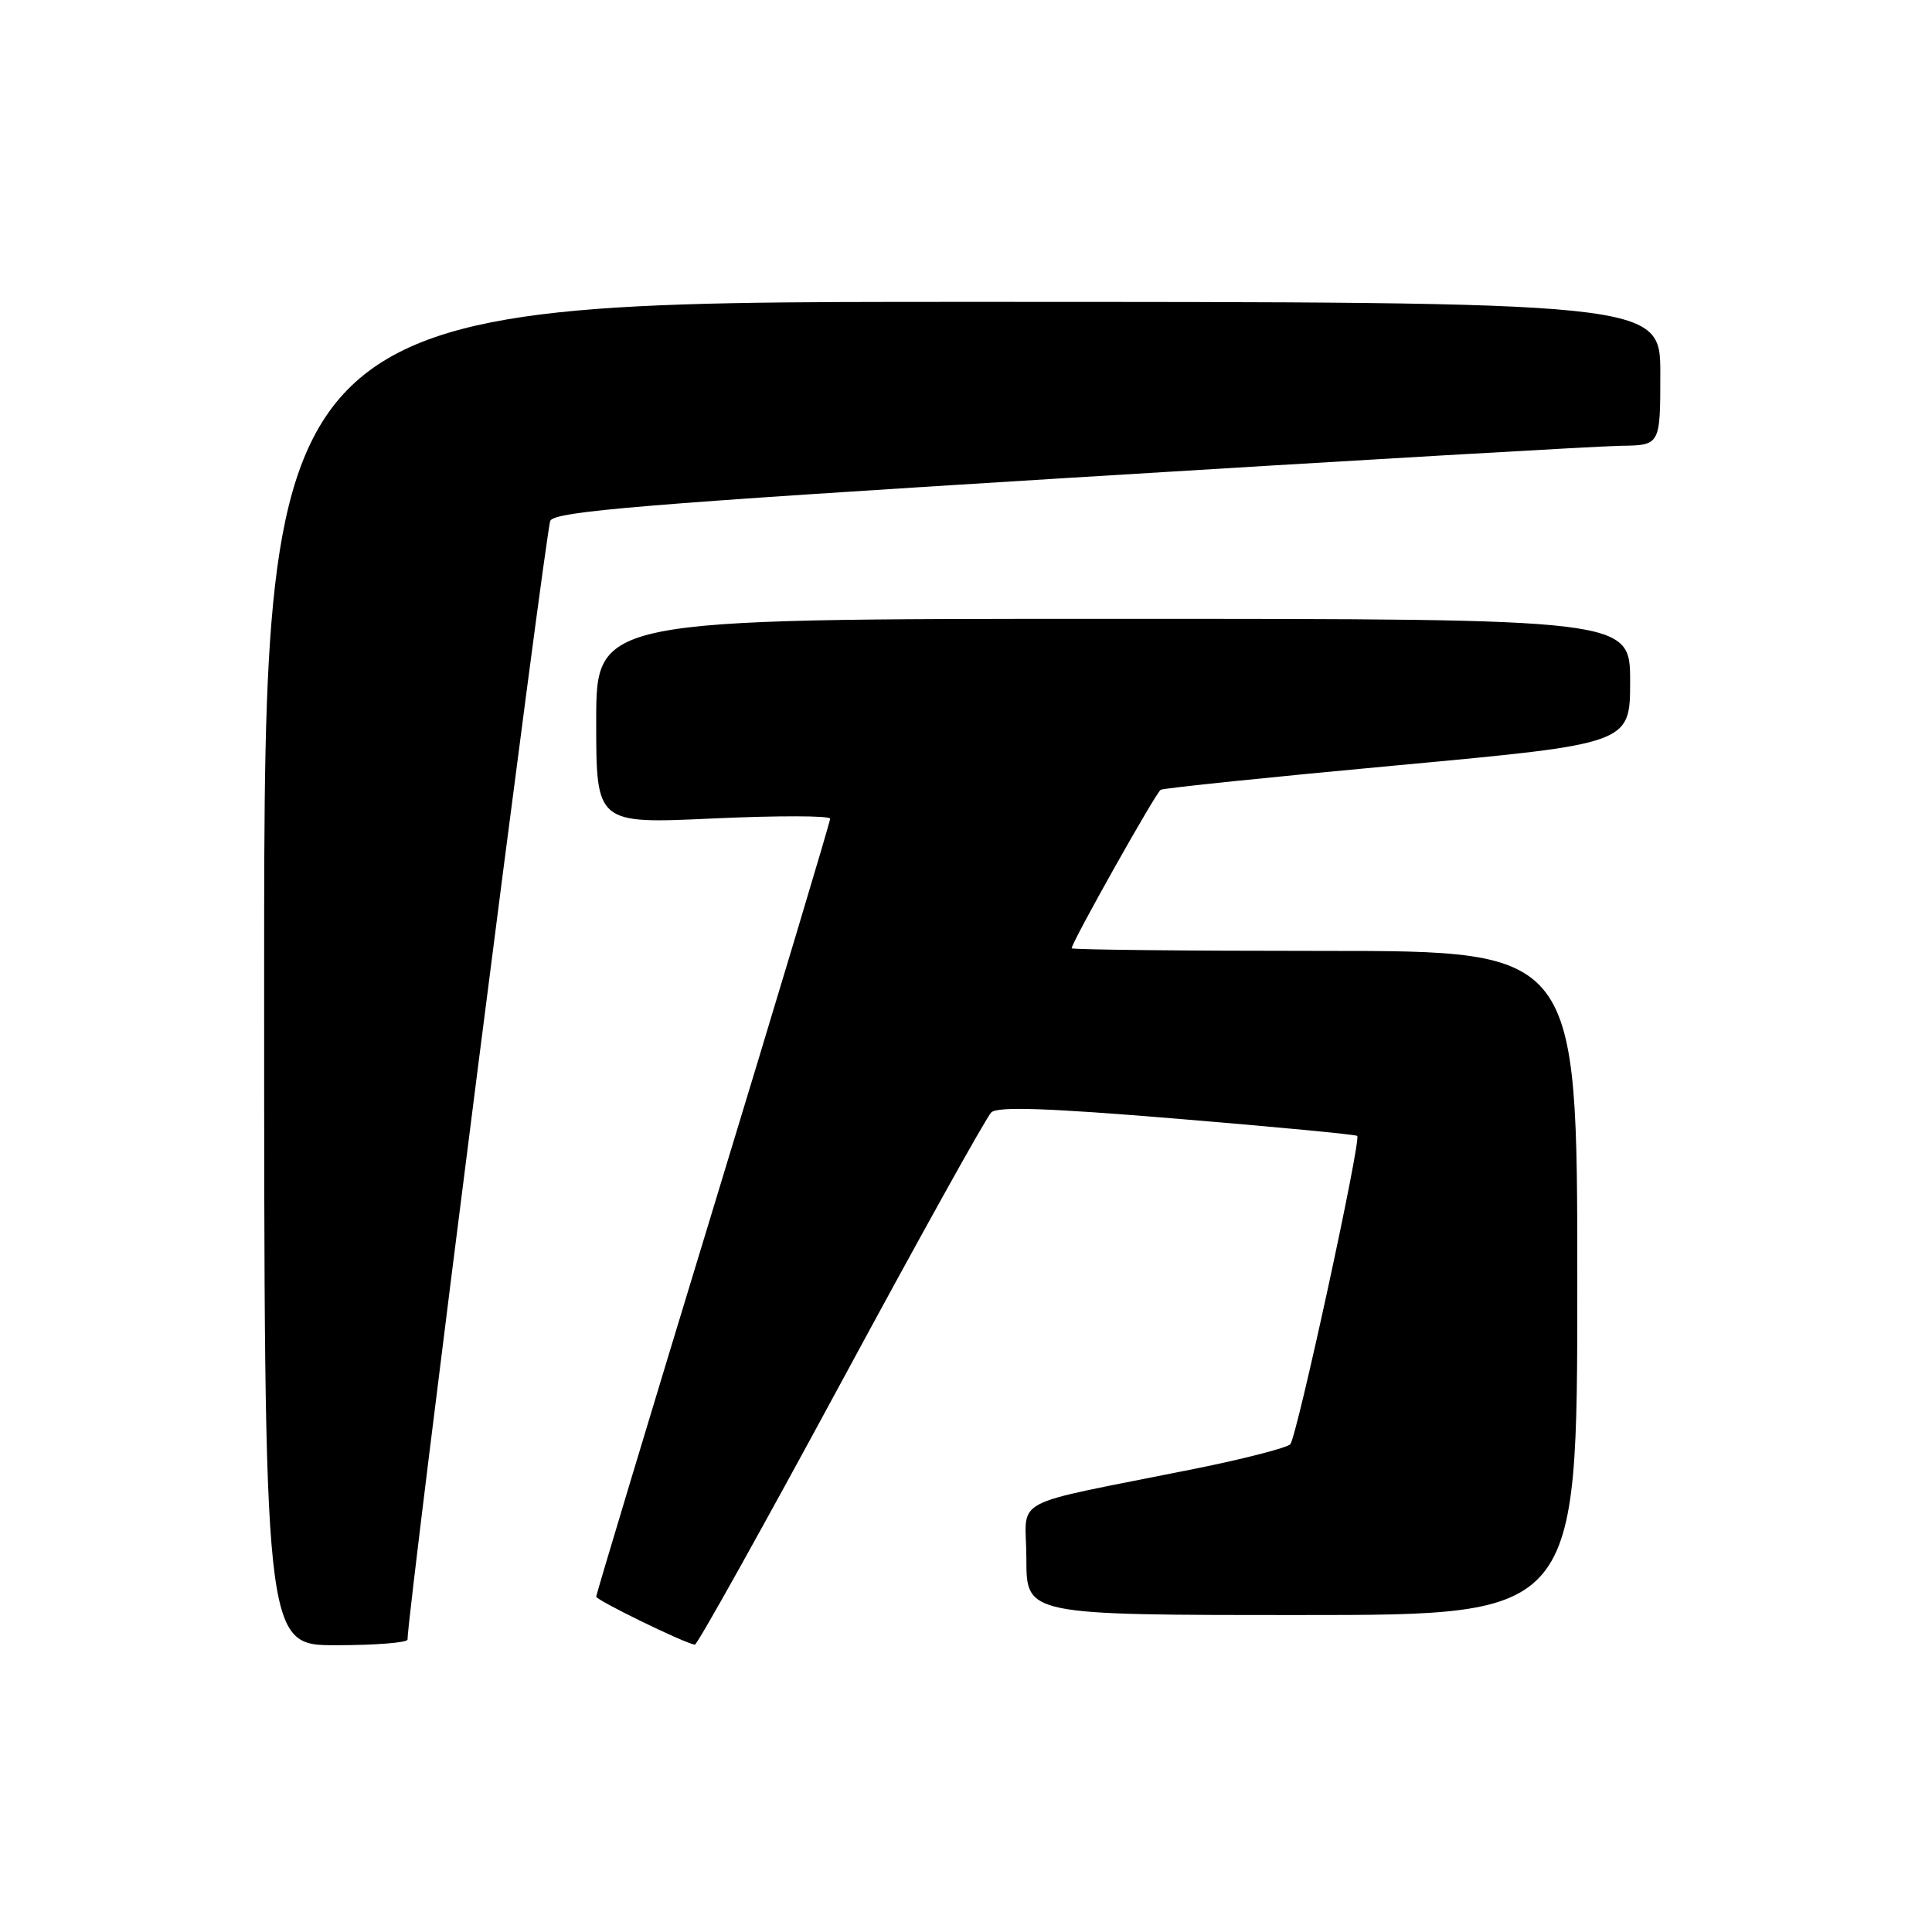 <?xml version="1.0" encoding="UTF-8" standalone="no"?>
<!DOCTYPE svg PUBLIC "-//W3C//DTD SVG 1.1//EN" "http://www.w3.org/Graphics/SVG/1.1/DTD/svg11.dtd" >
<svg xmlns="http://www.w3.org/2000/svg" xmlns:xlink="http://www.w3.org/1999/xlink" version="1.1" viewBox="0 0 256 256">
 <g >
 <path fill="currentColor"
d=" M 54.00 217.25 C 53.98 213.78 72.31 70.15 72.92 69.00 C 73.58 67.76 85.35 66.79 141.61 63.32 C 178.95 61.02 211.86 59.11 214.75 59.07 C 220.00 59.00 220.00 59.00 220.00 49.50 C 220.00 40.00 220.00 40.00 127.50 40.00 C 35.00 40.00 35.00 40.00 35.00 129.00 C 35.00 218.00 35.00 218.00 44.50 218.00 C 49.73 218.00 54.00 217.66 54.00 217.25 Z  M 111.42 183.25 C 121.74 164.14 130.71 148.00 131.35 147.40 C 132.19 146.59 138.85 146.82 156.00 148.24 C 168.93 149.31 179.65 150.33 179.84 150.51 C 180.39 151.05 171.84 190.42 170.97 191.37 C 170.53 191.84 164.84 193.31 158.33 194.62 C 133.02 199.72 136.00 198.12 136.00 206.57 C 136.00 214.00 136.00 214.00 172.50 214.00 C 209.00 214.00 209.00 214.00 209.00 170.00 C 209.00 126.00 209.00 126.00 175.50 126.00 C 157.07 126.00 142.00 125.84 142.00 125.65 C 142.00 124.87 153.15 105.03 153.80 104.65 C 154.18 104.43 168.34 102.96 185.25 101.40 C 216.00 98.55 216.00 98.55 216.00 90.28 C 216.00 82.00 216.00 82.00 147.50 82.00 C 79.00 82.00 79.00 82.00 79.00 95.59 C 79.00 109.17 79.00 109.17 94.50 108.45 C 103.03 108.06 110.00 108.07 110.00 108.48 C 110.00 108.89 103.03 132.13 94.50 160.13 C 85.97 188.12 79.00 211.27 79.00 211.56 C 79.00 212.04 90.72 217.75 92.07 217.93 C 92.38 217.97 101.09 202.36 111.42 183.25 Z "/>
</g>
</svg>